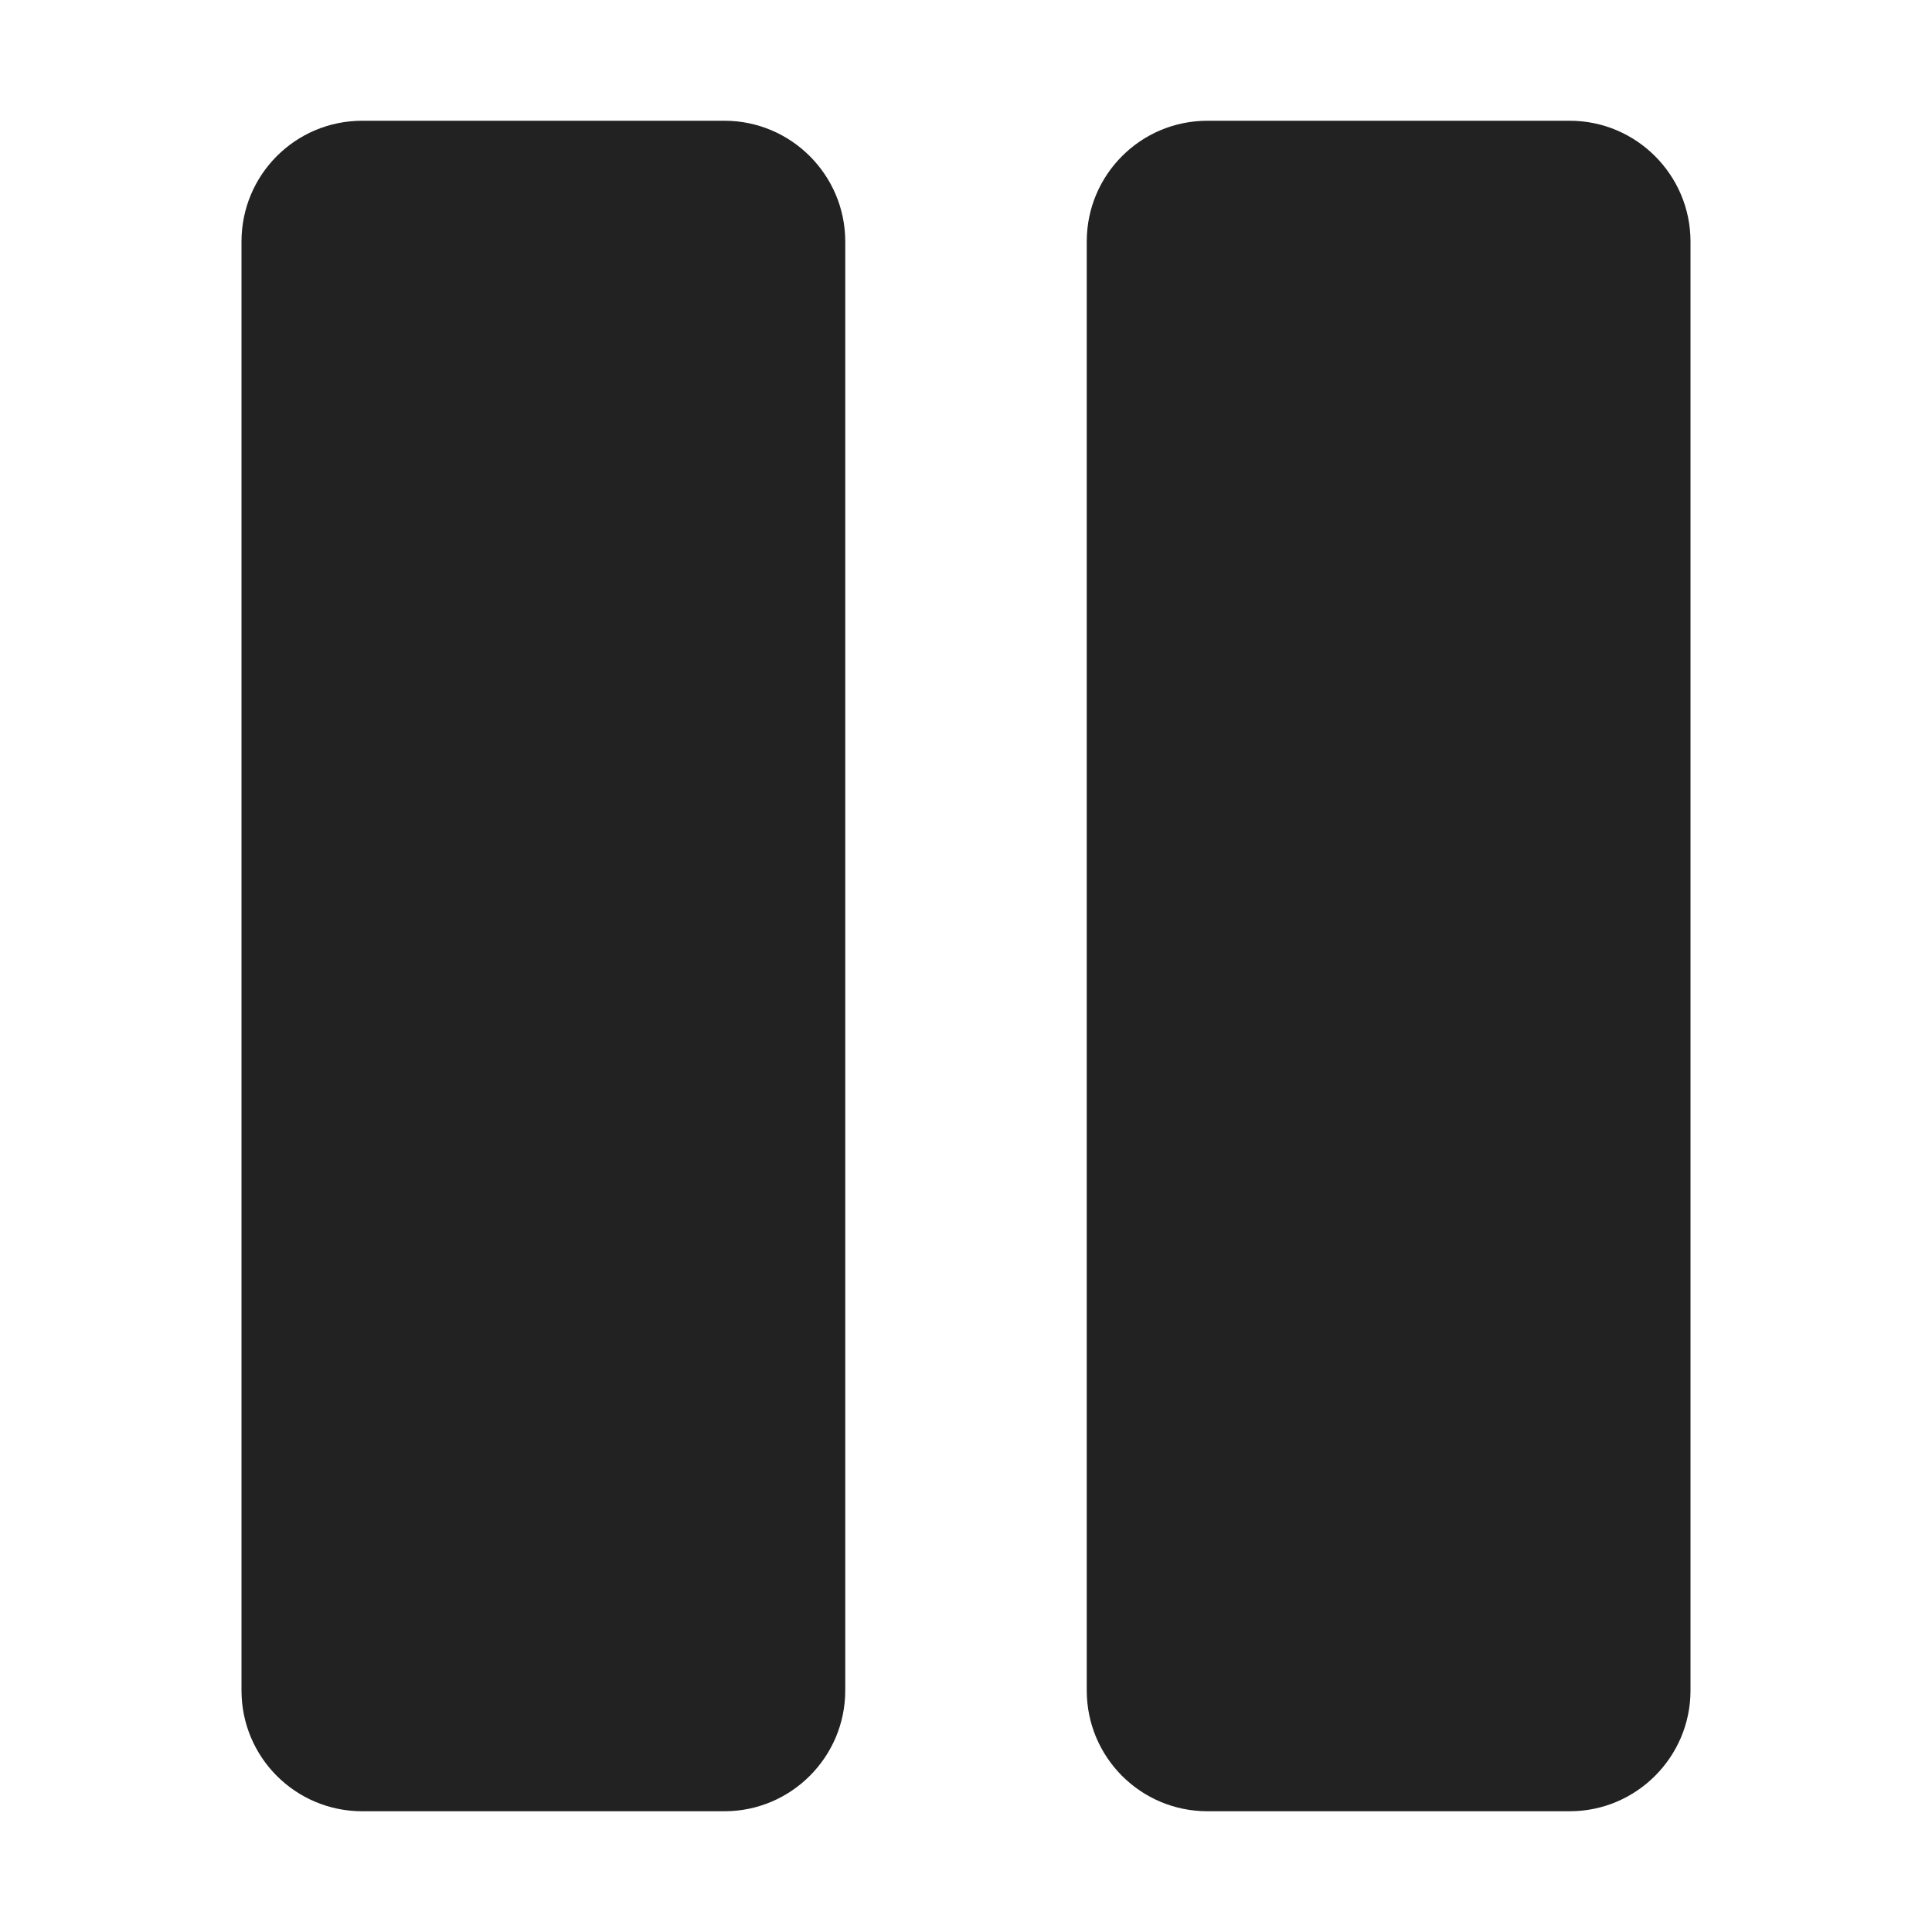 <?xml version="1.0" encoding="UTF-8"?>
<svg height="16px" viewBox="0 0 16 16" width="16px" xmlns="http://www.w3.org/2000/svg">
    <g fill="#222222">
        <path d="m 13 1 h -3 c -0.555 0 -1 0.449 -1 1 v 12 c 0 0.551 0.445 1 1 1 h 3 c 0.551 0 1 -0.449 1 -1 v -12 c 0 -0.551 -0.449 -1 -1 -1 z m 0 0"/>
        <path d="m 6 1 h -3 c -0.555 0 -1 0.449 -1 1 v 12 c 0 0.551 0.445 1 1 1 h 3 c 0.551 0 1 -0.449 1 -1 v -12 c 0 -0.551 -0.449 -1 -1 -1 z m 0 0"/>
    </g>
</svg>
